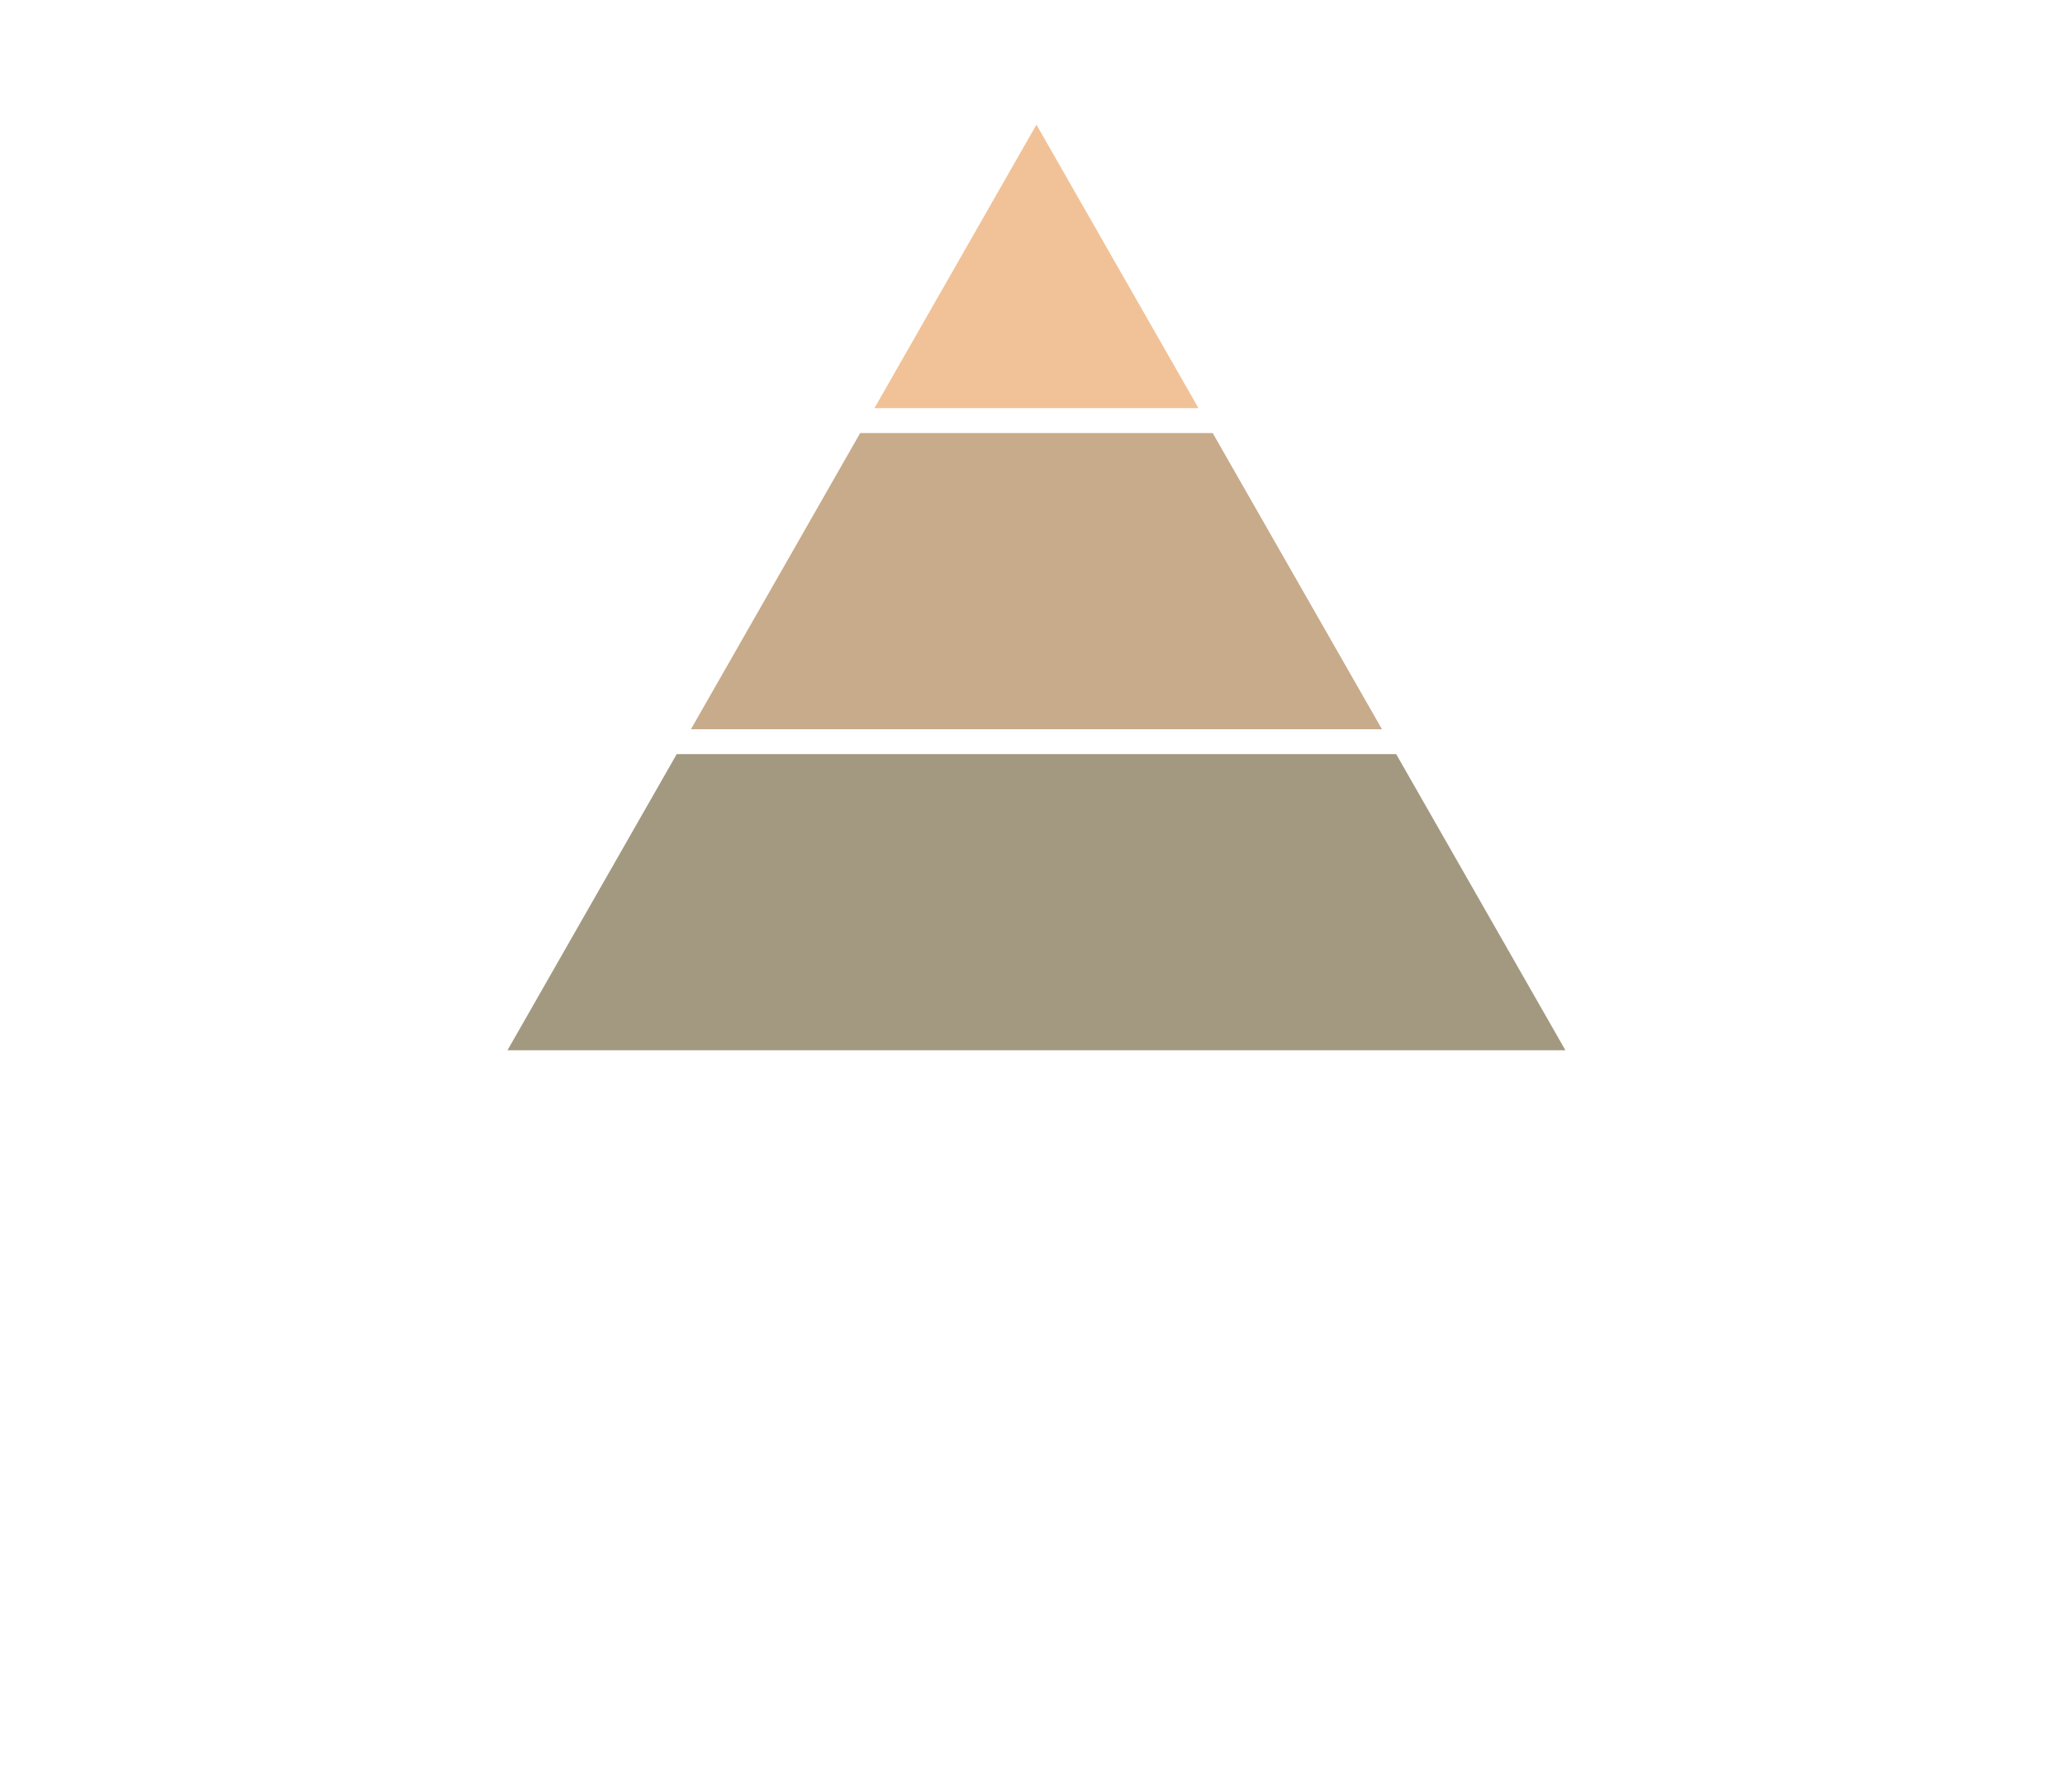 <svg xmlns="http://www.w3.org/2000/svg" viewBox="0 0 1244 1080"><defs><style>.cls-1{fill:none;}.cls-2{fill:#a29980;}.cls-3{fill:#c7ab8a;}.cls-4{fill:#f1c297;}</style></defs><g id="Layer_8" data-name="Layer 8"><rect class="cls-1" width="1244" height="1080"/></g><g id="Layer_5" data-name="Layer 5"><polygon class="cls-2" points="841.09 454.4 407.67 454.4 305.71 632.86 943.05 632.86 841.09 454.4"/></g><g id="Layer_6" data-name="Layer 6"><polygon class="cls-3" points="518.2 260.94 730.55 260.94 832.52 439.4 416.24 439.4 518.2 260.94"/></g><g id="Layer_7" data-name="Layer 7"><polygon class="cls-4" points="721.99 245.94 624.38 75.11 526.77 245.94 721.99 245.94"/></g></svg>